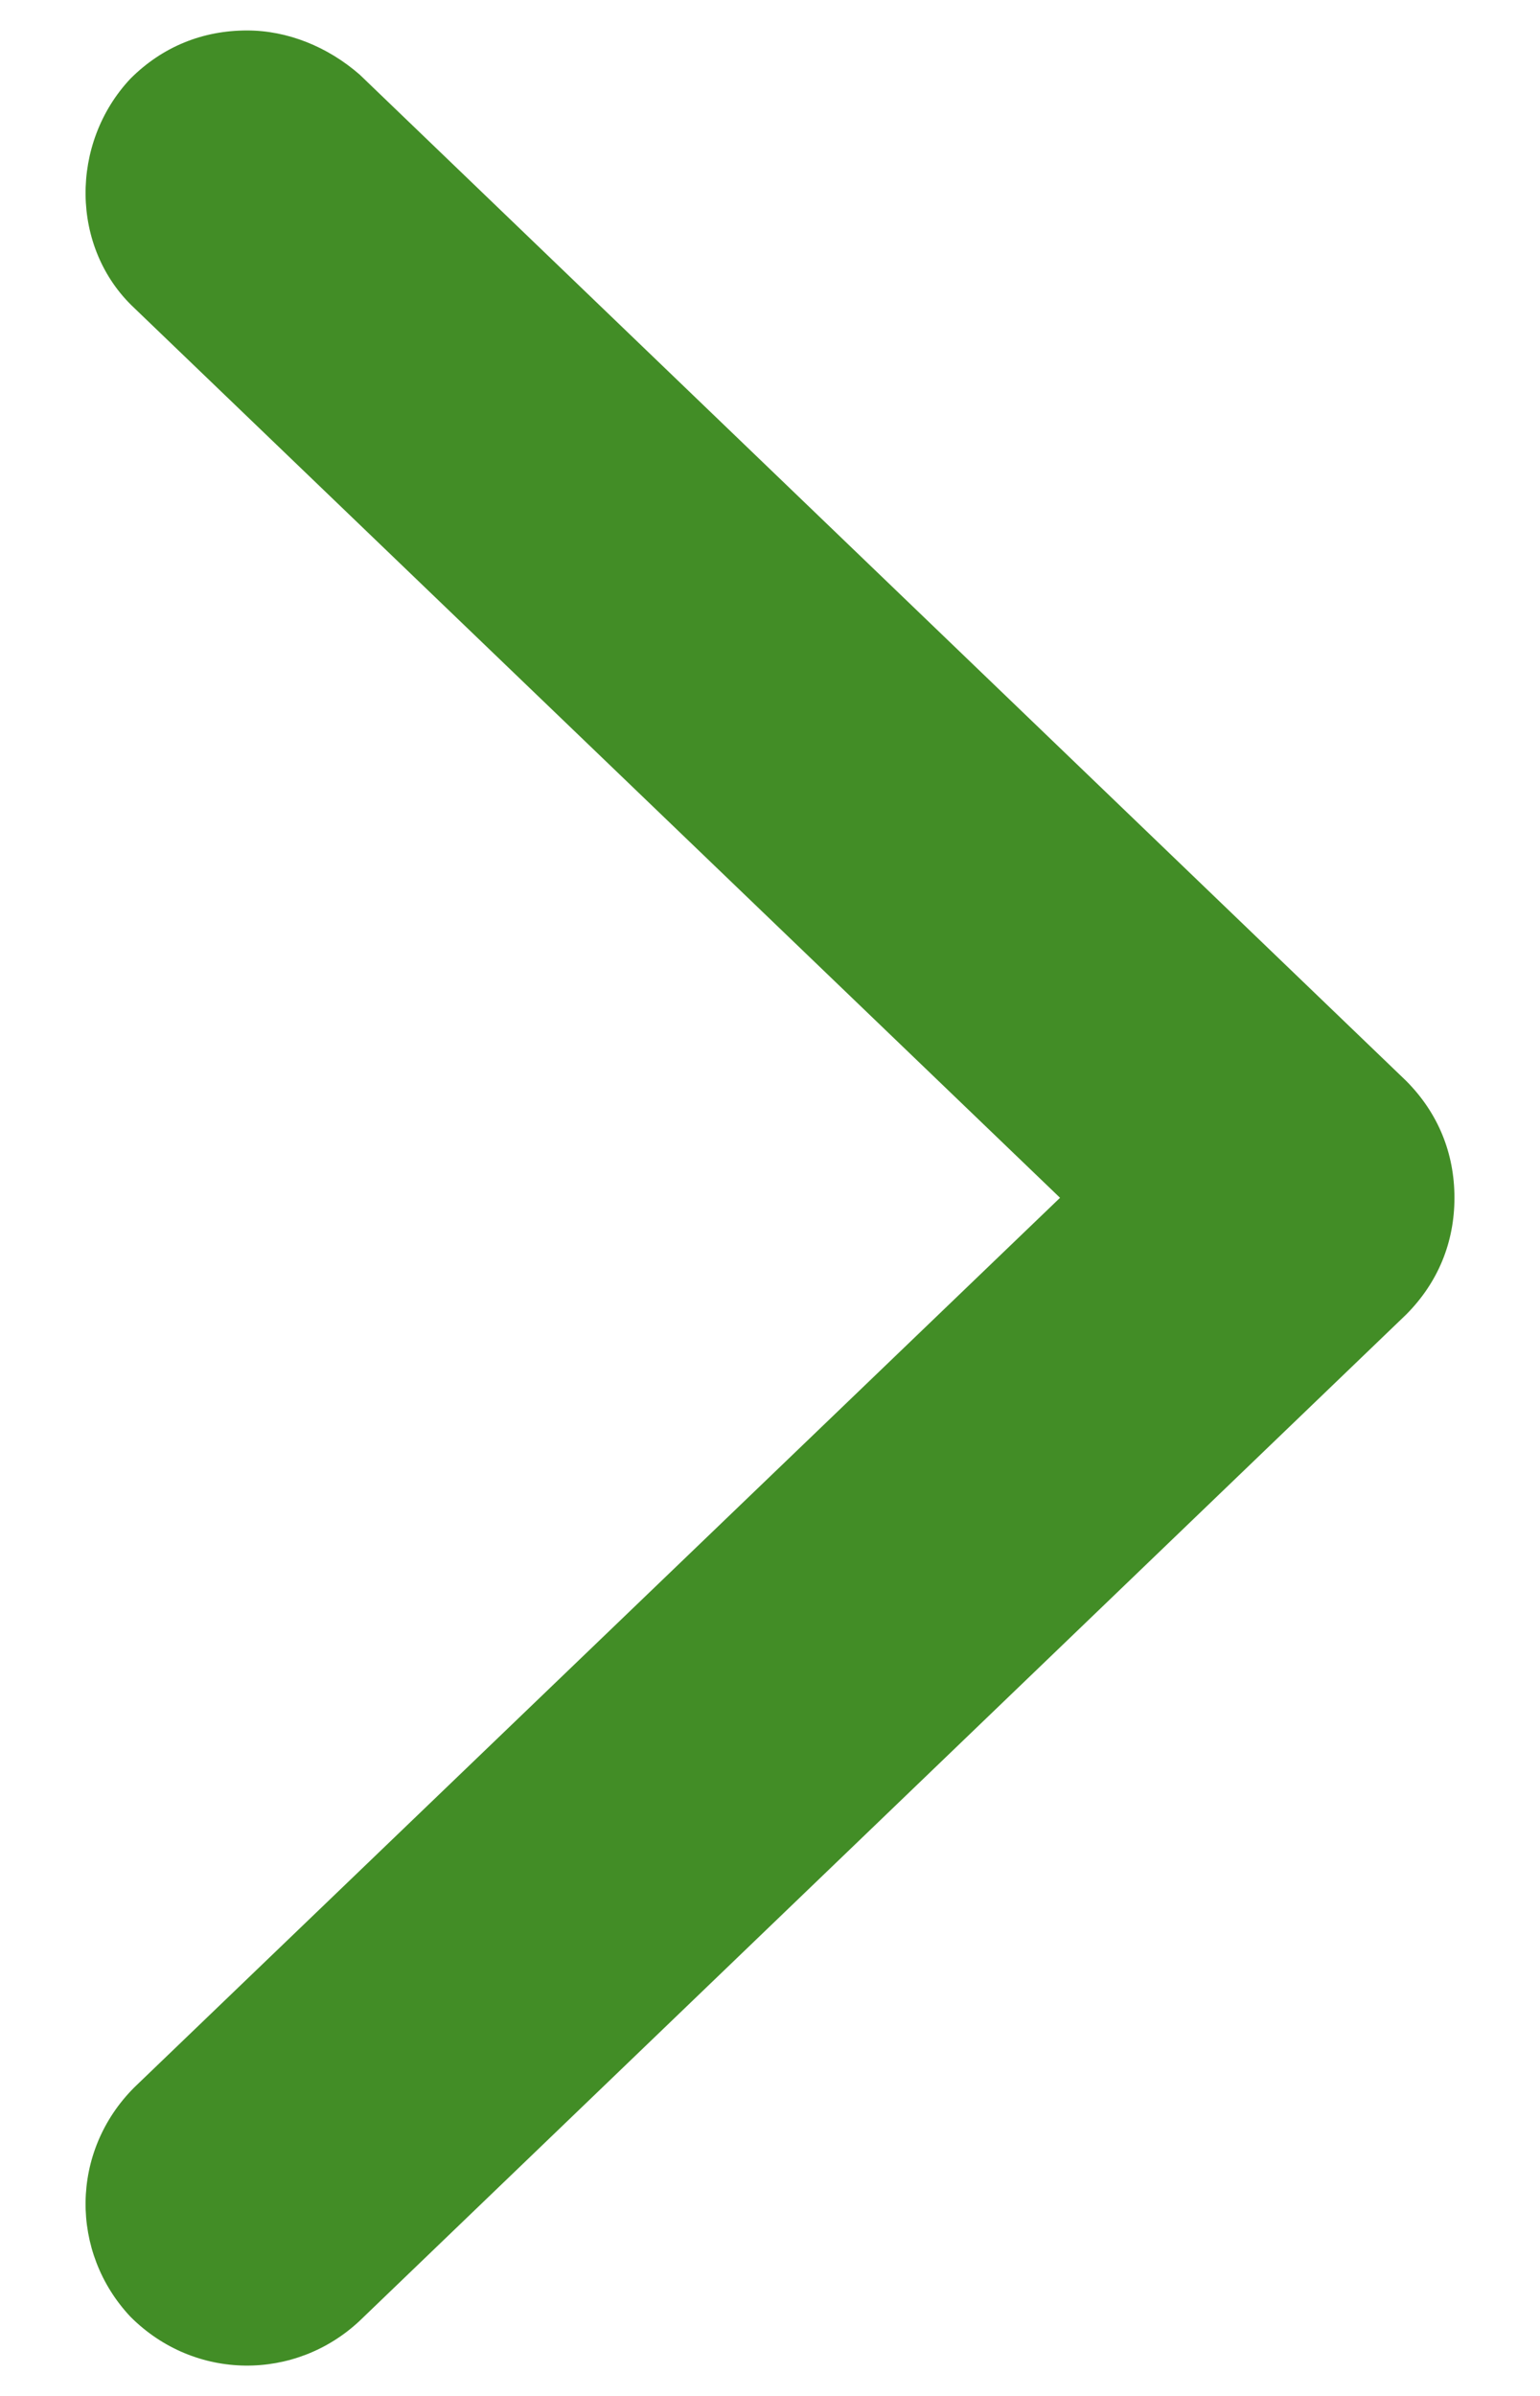 <svg width="9" height="14" viewBox="0 0 9 14" fill="none" xmlns="http://www.w3.org/2000/svg">
<path d="M0.785 1.8C0.409 1.448 0.409 0.836 0.762 0.46C0.95 0.272 1.185 0.178 1.444 0.178C1.679 0.178 1.914 0.272 2.102 0.436L8.218 6.316C8.406 6.505 8.5 6.74 8.5 6.999C8.5 7.257 8.406 7.492 8.218 7.681L2.102 13.561C1.726 13.914 1.138 13.914 0.762 13.537C0.409 13.161 0.409 12.573 0.785 12.197L6.195 6.999L0.785 1.8Z" fill="#428D26"/>
</svg>
